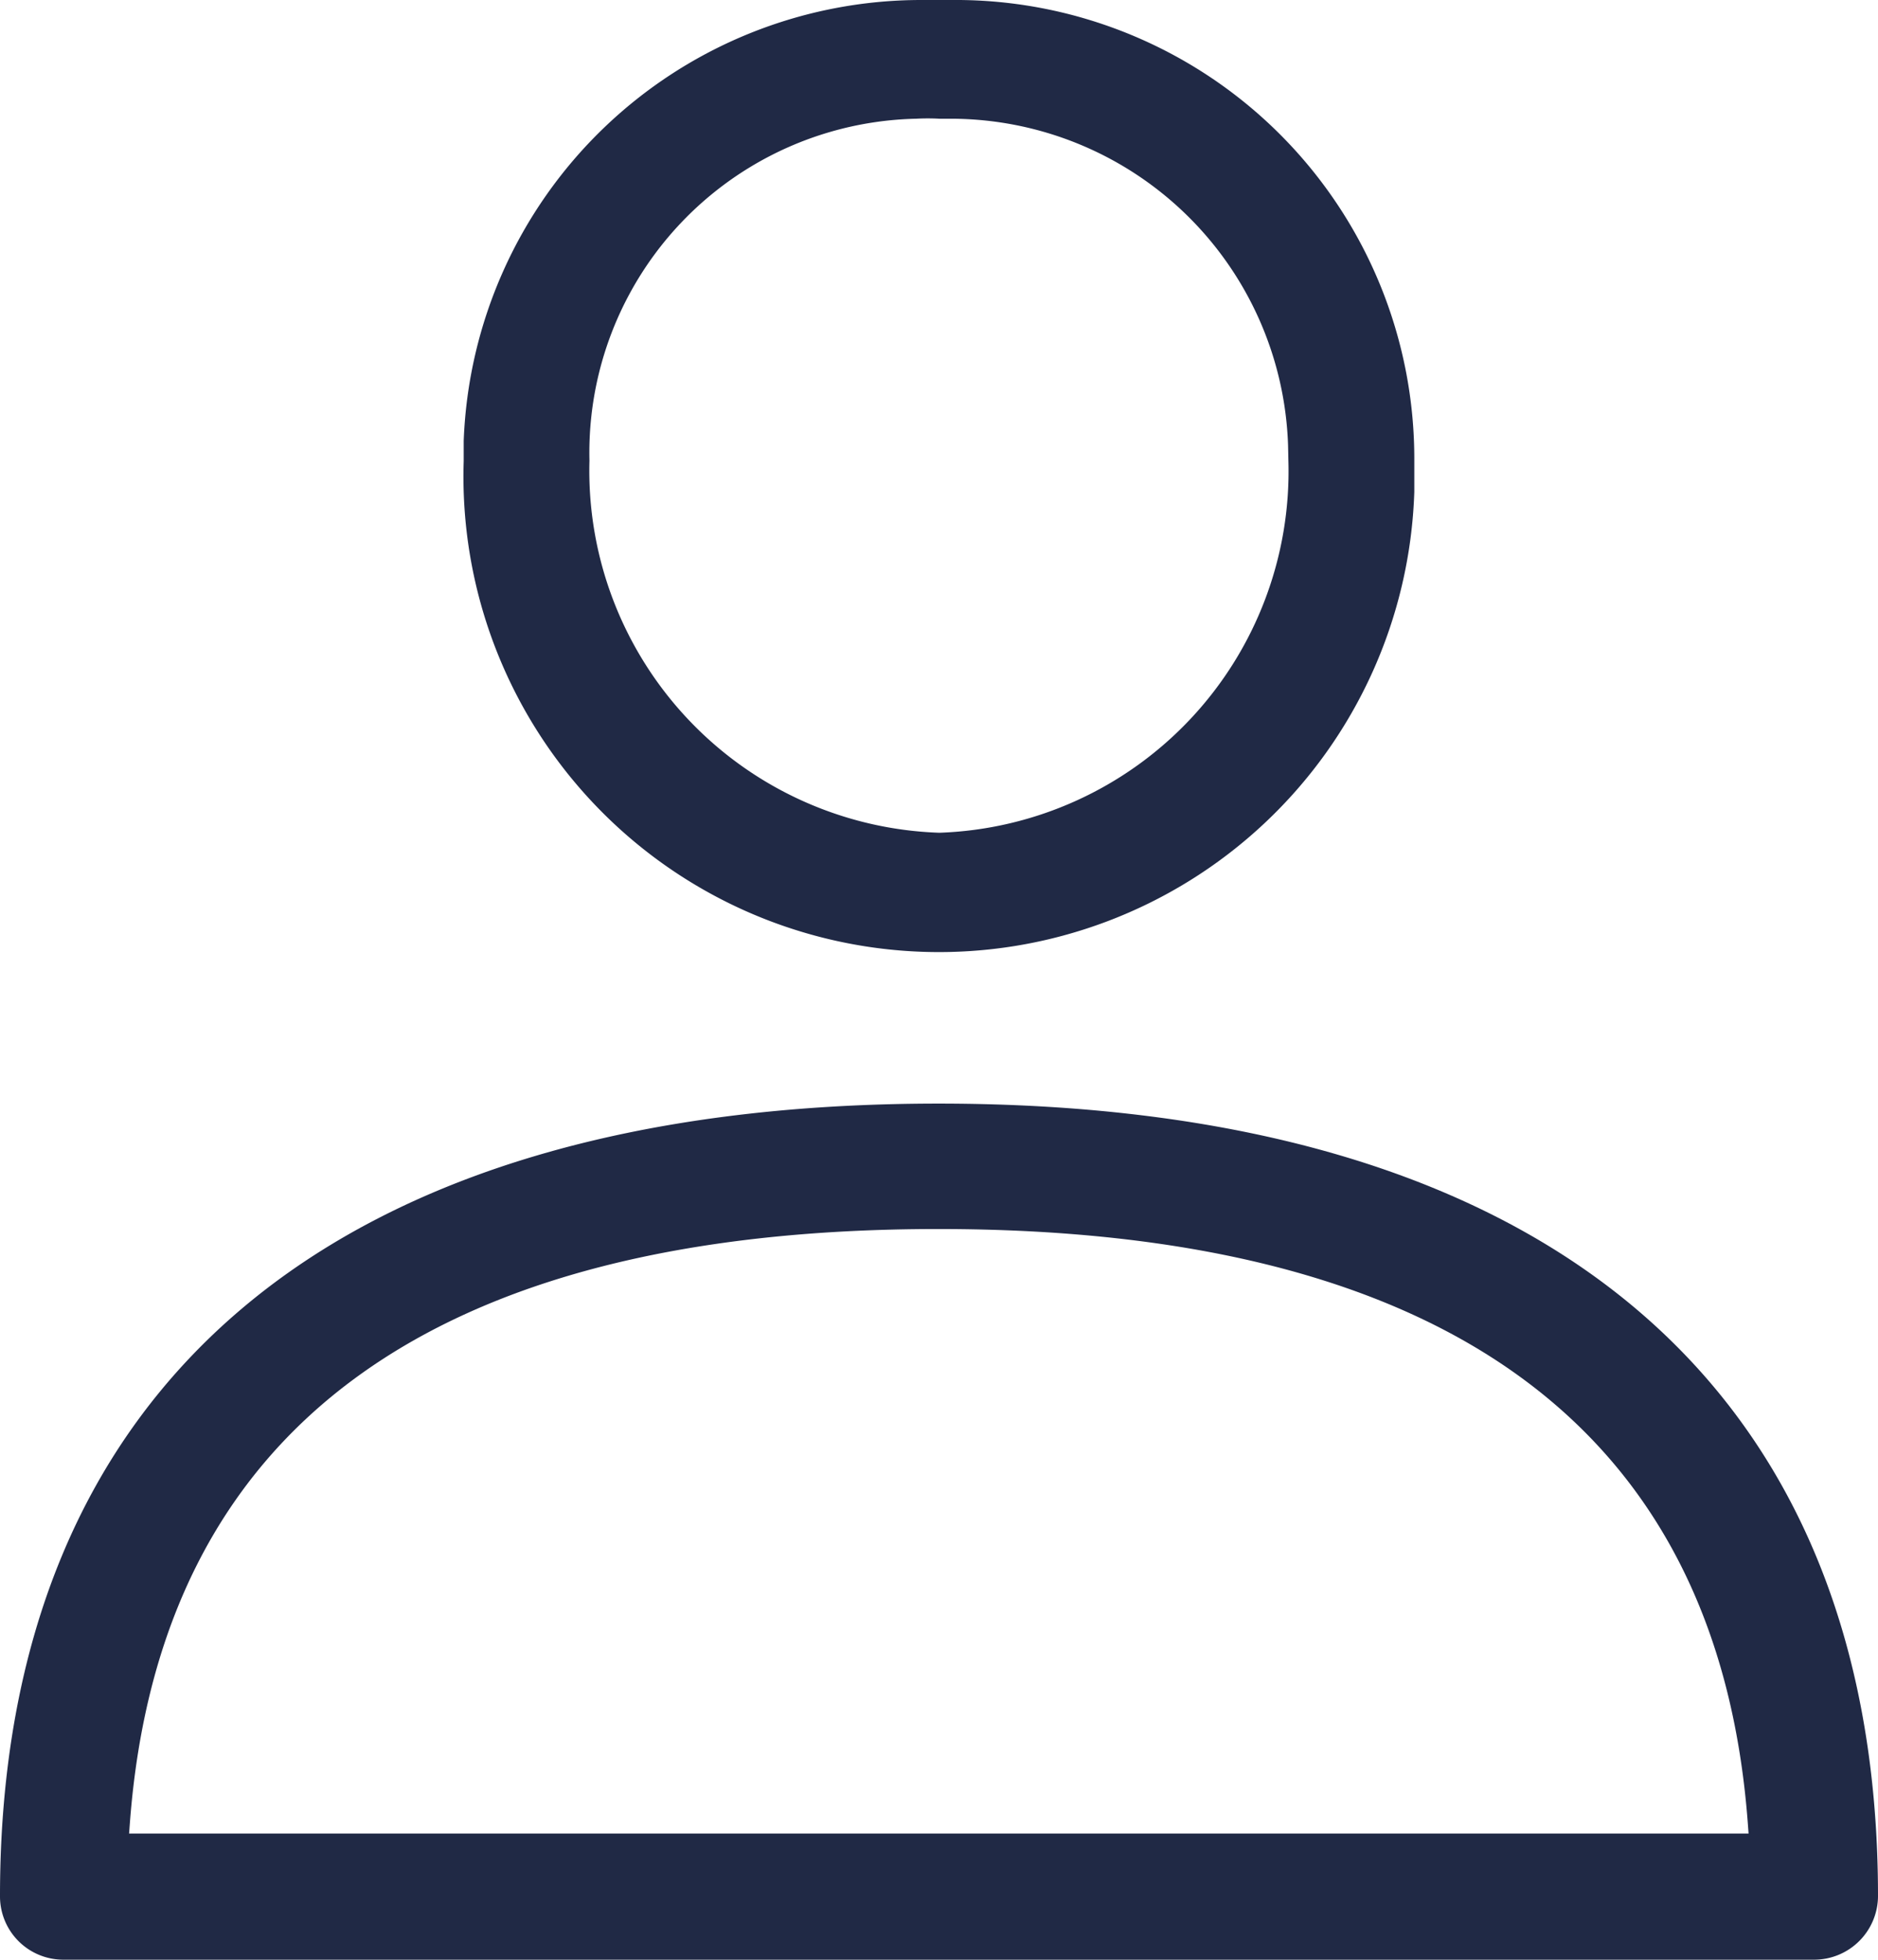 <svg xmlns="http://www.w3.org/2000/svg" width="23" height="24" viewBox="0 0 23 24">
  <g id="user" transform="translate(-0.13 -0.12)">
    <g id="Group_6" data-name="Group 6" transform="translate(0.13 13.635)">
      <g id="Group_5" data-name="Group 5">
        <g id="Path_11" data-name="Path 11">
          <path id="Path_11-2" data-name="Path 11" d="M11.625,13.64C4.208,13.64.13,17.091.13,23.346a.775.775,0,0,0,.78.778H22.35a.782.782,0,0,0,.78-.778C23.13,17.091,19.042,13.64,11.625,13.64ZM1.711,22.579l.01-.133c.364-4.823,3.693-7.27,9.9-7.27s9.55,2.447,9.914,7.27l.01.133Z" transform="translate(-0.13 -13.64)" fill="#202945"/>
        </g>
      </g>
    </g>
    <g id="Group_8" data-name="Group 8" transform="translate(5.806 0.12)">
      <g id="Group_7" data-name="Group 7">
        <g id="Path_12" data-name="Path 12">
          <path id="Path_12-2" data-name="Path 12" d="M11.572.12H11.1a5.608,5.608,0,0,0-5.6,5.4v.246a5.824,5.824,0,1,0,11.642.379V5.762A5.617,5.617,0,0,0,11.572.12ZM15.6,5.762a4.429,4.429,0,0,1-4.27,4.556h-.01a4.437,4.437,0,0,1-4.28-4.556,4.091,4.091,0,0,1,4-4.188,2.676,2.676,0,0,1,.287,0h.143a4.136,4.136,0,0,1,4.126,4Z" transform="translate(-5.497 -0.12)" fill="#202945"/>
        </g>
      </g>
    </g>
  </g>
</svg>
